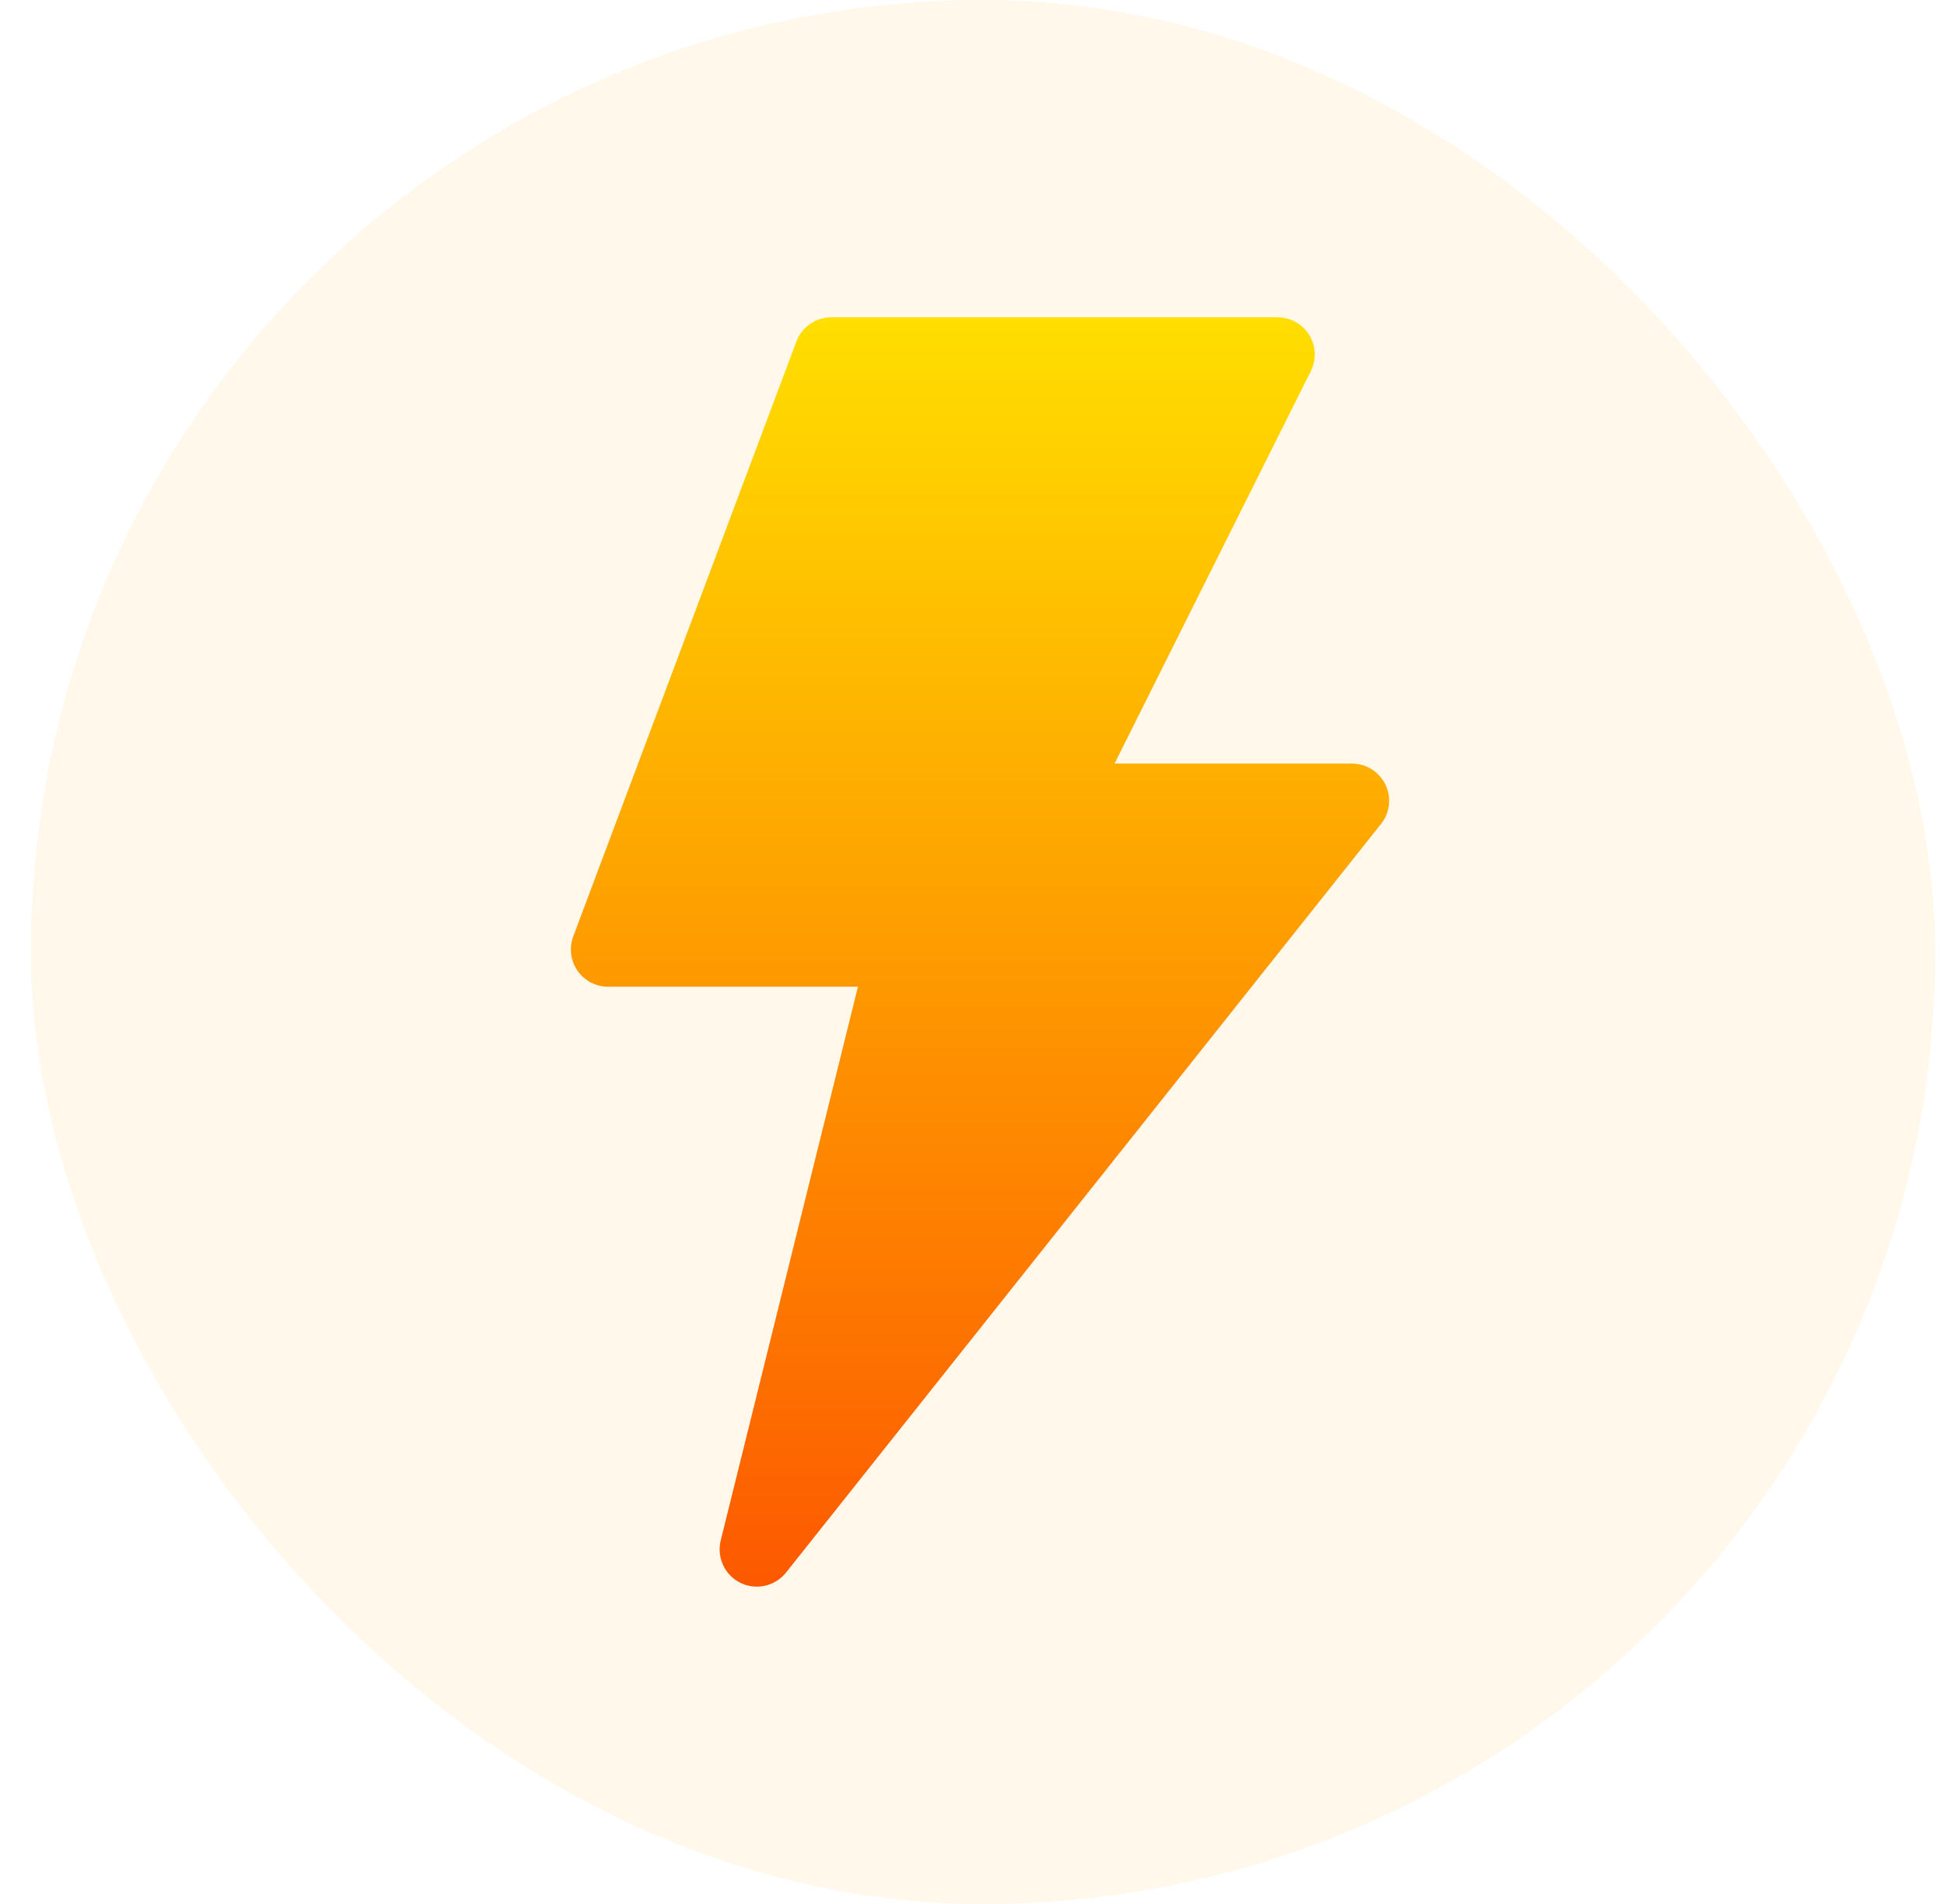 <svg width="49" height="48" viewBox="0 0 49 48" fill="none" xmlns="http://www.w3.org/2000/svg">
<rect x="0.779" width="48" height="48" rx="24" fill="#FFA701" fill-opacity="0.08"/>
<path d="M34.921 19.781C34.844 19.622 34.724 19.488 34.575 19.394C34.426 19.3 34.253 19.25 34.077 19.25H28.093L33.04 9.357C33.111 9.214 33.145 9.055 33.138 8.896C33.131 8.736 33.084 8.581 33 8.445C32.828 8.168 32.526 8 32.202 8H20.951C20.761 8 20.575 8.058 20.418 8.167C20.261 8.276 20.142 8.429 20.074 8.608L14.449 23.608C14.396 23.75 14.378 23.902 14.397 24.053C14.415 24.203 14.47 24.347 14.556 24.471C14.642 24.596 14.757 24.698 14.891 24.768C15.026 24.838 15.175 24.875 15.326 24.875H21.625L18.166 38.836C18.115 39.043 18.136 39.262 18.226 39.456C18.316 39.651 18.469 39.808 18.661 39.903C18.852 39.998 19.071 40.024 19.28 39.978C19.488 39.931 19.675 39.815 19.809 39.649L34.809 20.773C34.919 20.636 34.989 20.469 35.008 20.293C35.028 20.118 34.998 19.94 34.921 19.781Z" fill="url(#paint0_linear_62_1771)"/>
<defs>
<linearGradient id="paint0_linear_62_1771" x1="24.702" y1="40" x2="24.702" y2="8" gradientUnits="userSpaceOnUse">
<stop stop-color="#FD5900"/>
<stop offset="1" stop-color="#FFDE00"/>
</linearGradient>
</defs>
</svg>
